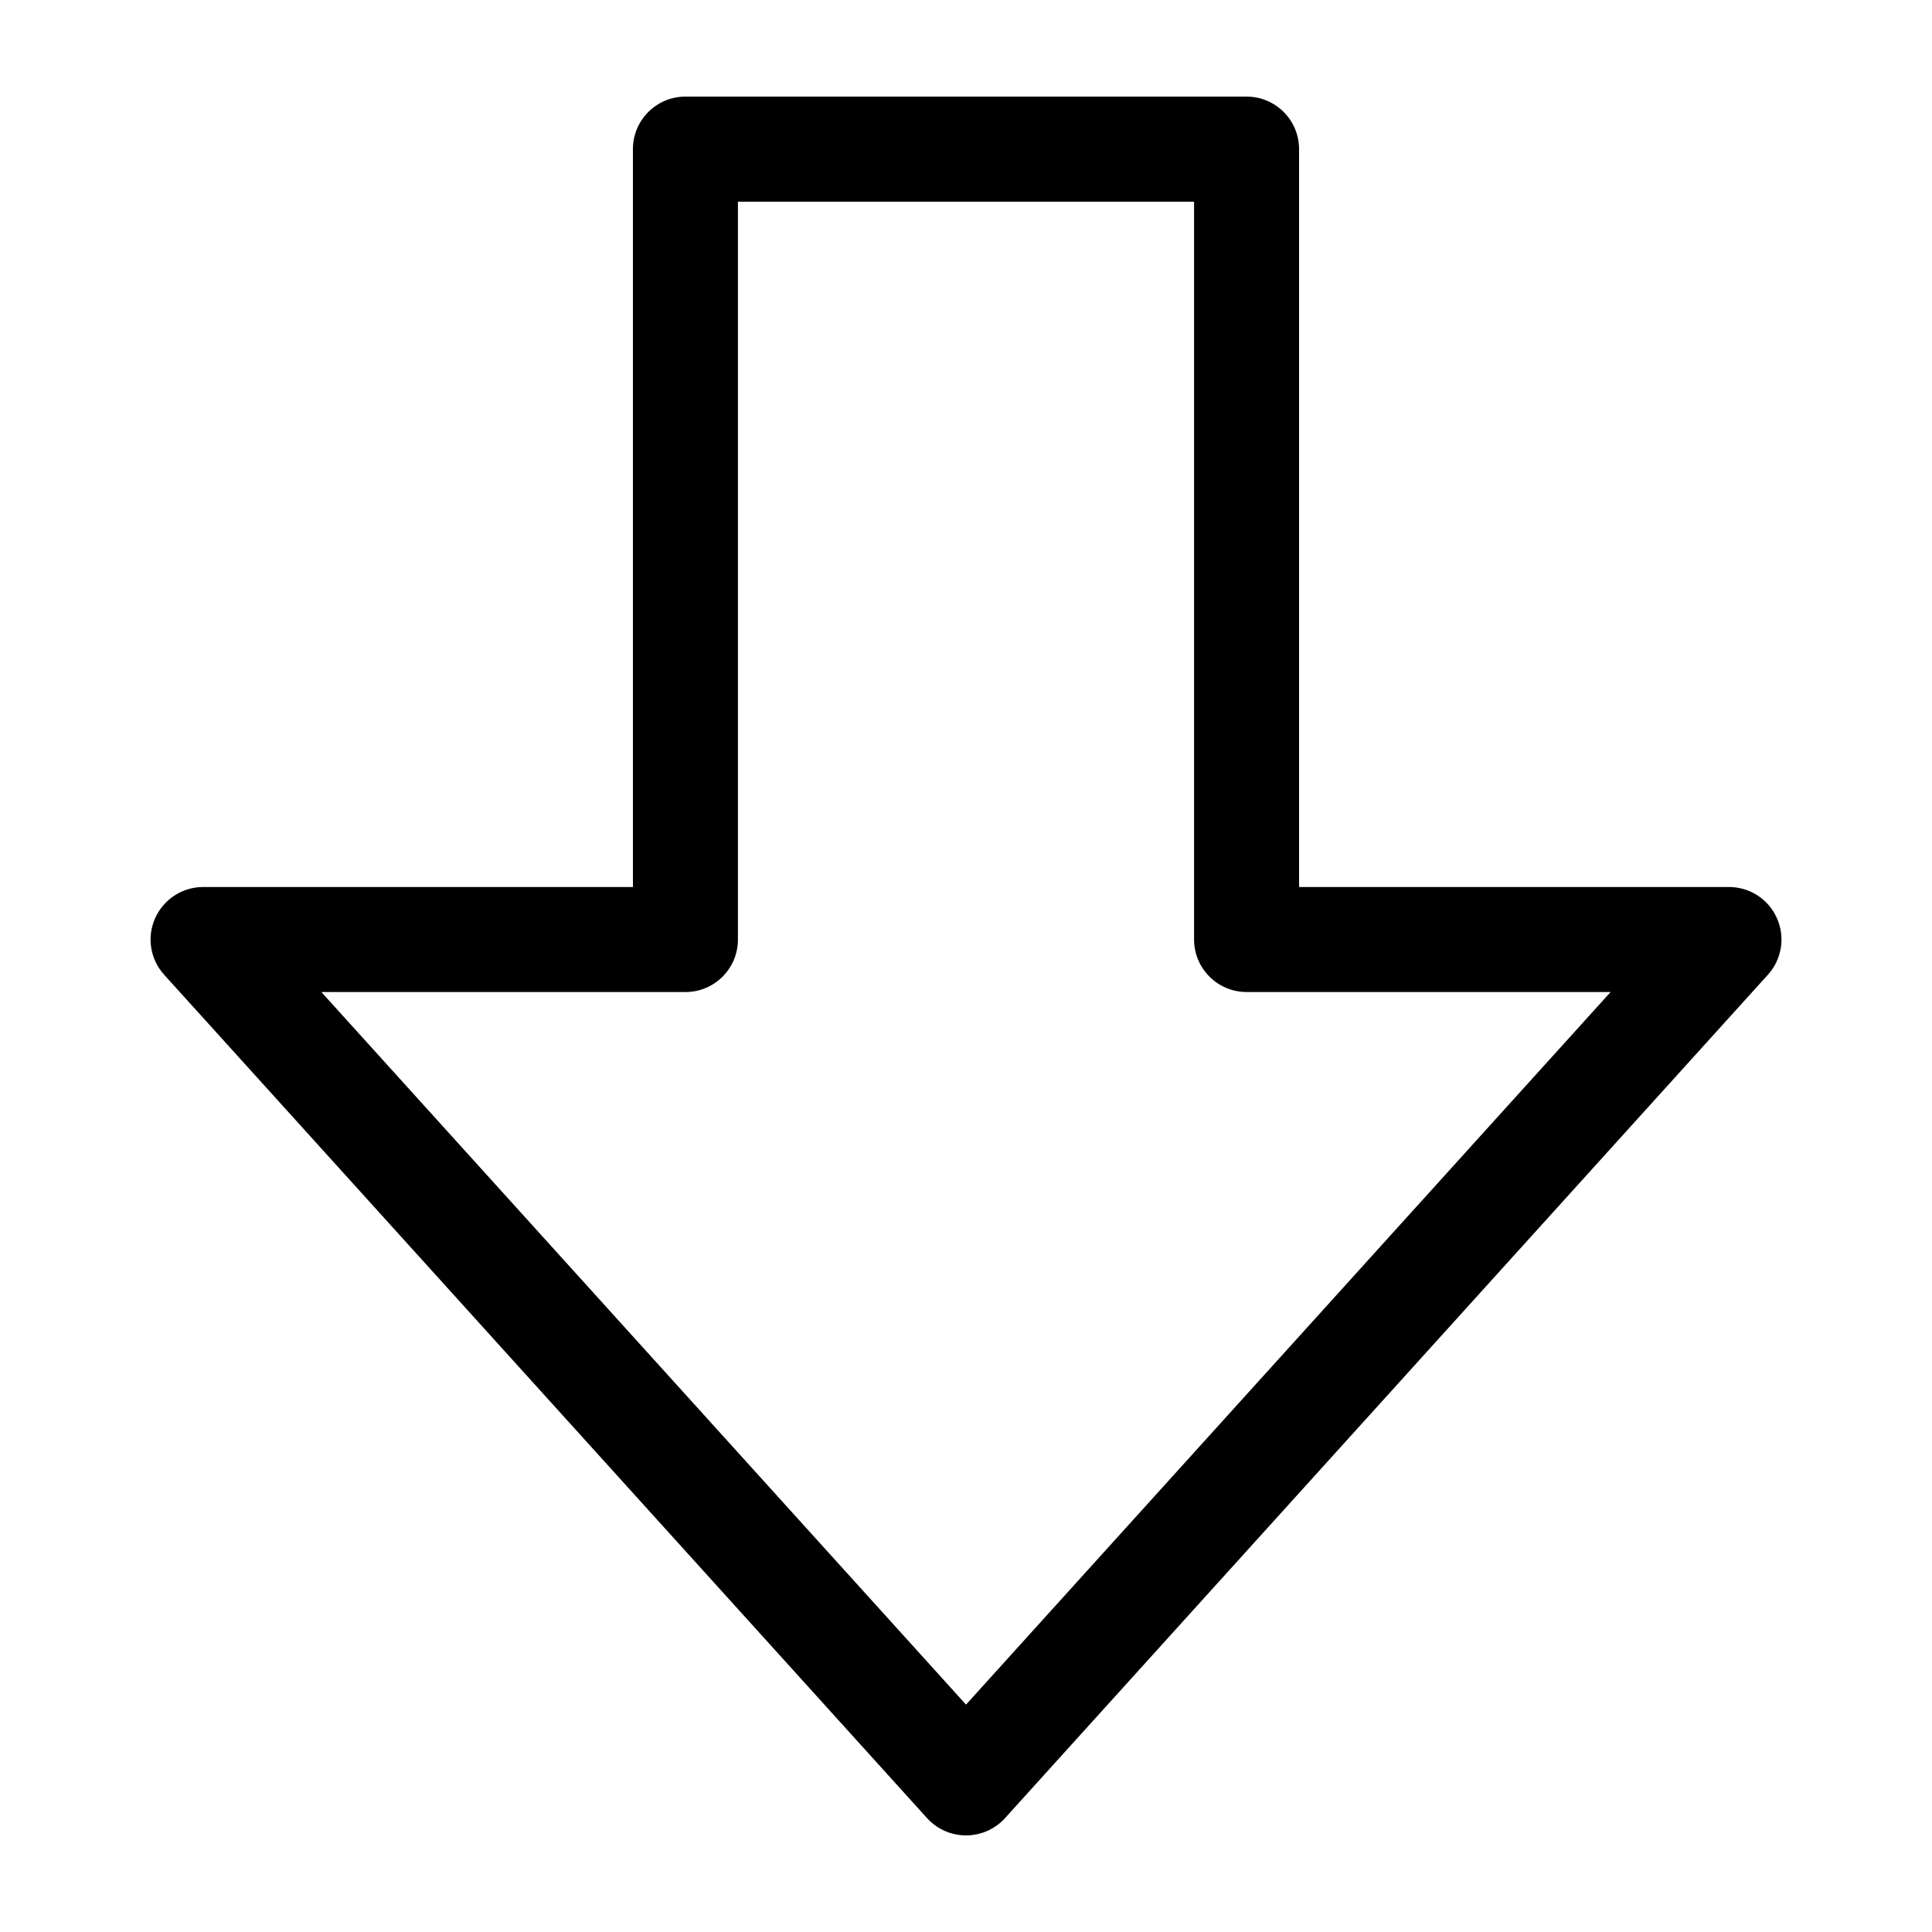 <?xml version="1.0" ?>
<svg xmlns="http://www.w3.org/2000/svg" xmlns:ev="http://www.w3.org/2001/xml-events" xmlns:xlink="http://www.w3.org/1999/xlink" baseProfile="full" enable-background="new 0 0 100 100" height="600px" version="1.1" viewBox="0 0 100 100" width="600px" x="0px" xml:space="preserve" y="0px">
	<defs/>
	<path d="M 50.001,95.0 C 49.233,95.0 48.5,94.676 47.984,94.106 L 8.497,50.453 C 7.776,49.658 7.591,48.512 8.027,47.531 C 8.465,46.549 9.437,45.912 10.51,45.912 L 32.76,45.912 L 32.76,7.72 C 32.76,6.219 33.977,5.0 35.477,5.0 L 64.52,5.0 C 66.025,5.0 67.24,6.219 67.24,7.72 L 67.24,45.911 L 89.489,45.911 C 90.565,45.911 91.542,46.543 91.975,47.527 C 92.41,48.508 92.229,49.654 91.508,50.45 L 52.019,94.106 C 51.501,94.676 50.77,95.0 50.001,95.0 M 16.635,51.349 L 50.001,88.23 L 83.366,51.346 L 64.52,51.346 C 63.022,51.346 61.805,50.128 61.805,48.626 L 61.805,10.439 L 38.195,10.439 L 38.195,48.631 C 38.195,50.131 36.98,51.348 35.477,51.348 L 16.635,51.348 L 16.635,51.349"/>
	<path d="M 0.0,0.0 L 100.0,0.0 L 100.0,100.0 L 0.0,100.0 L 0.0,0.0" fill="none" height="100" width="100"/>
</svg>
